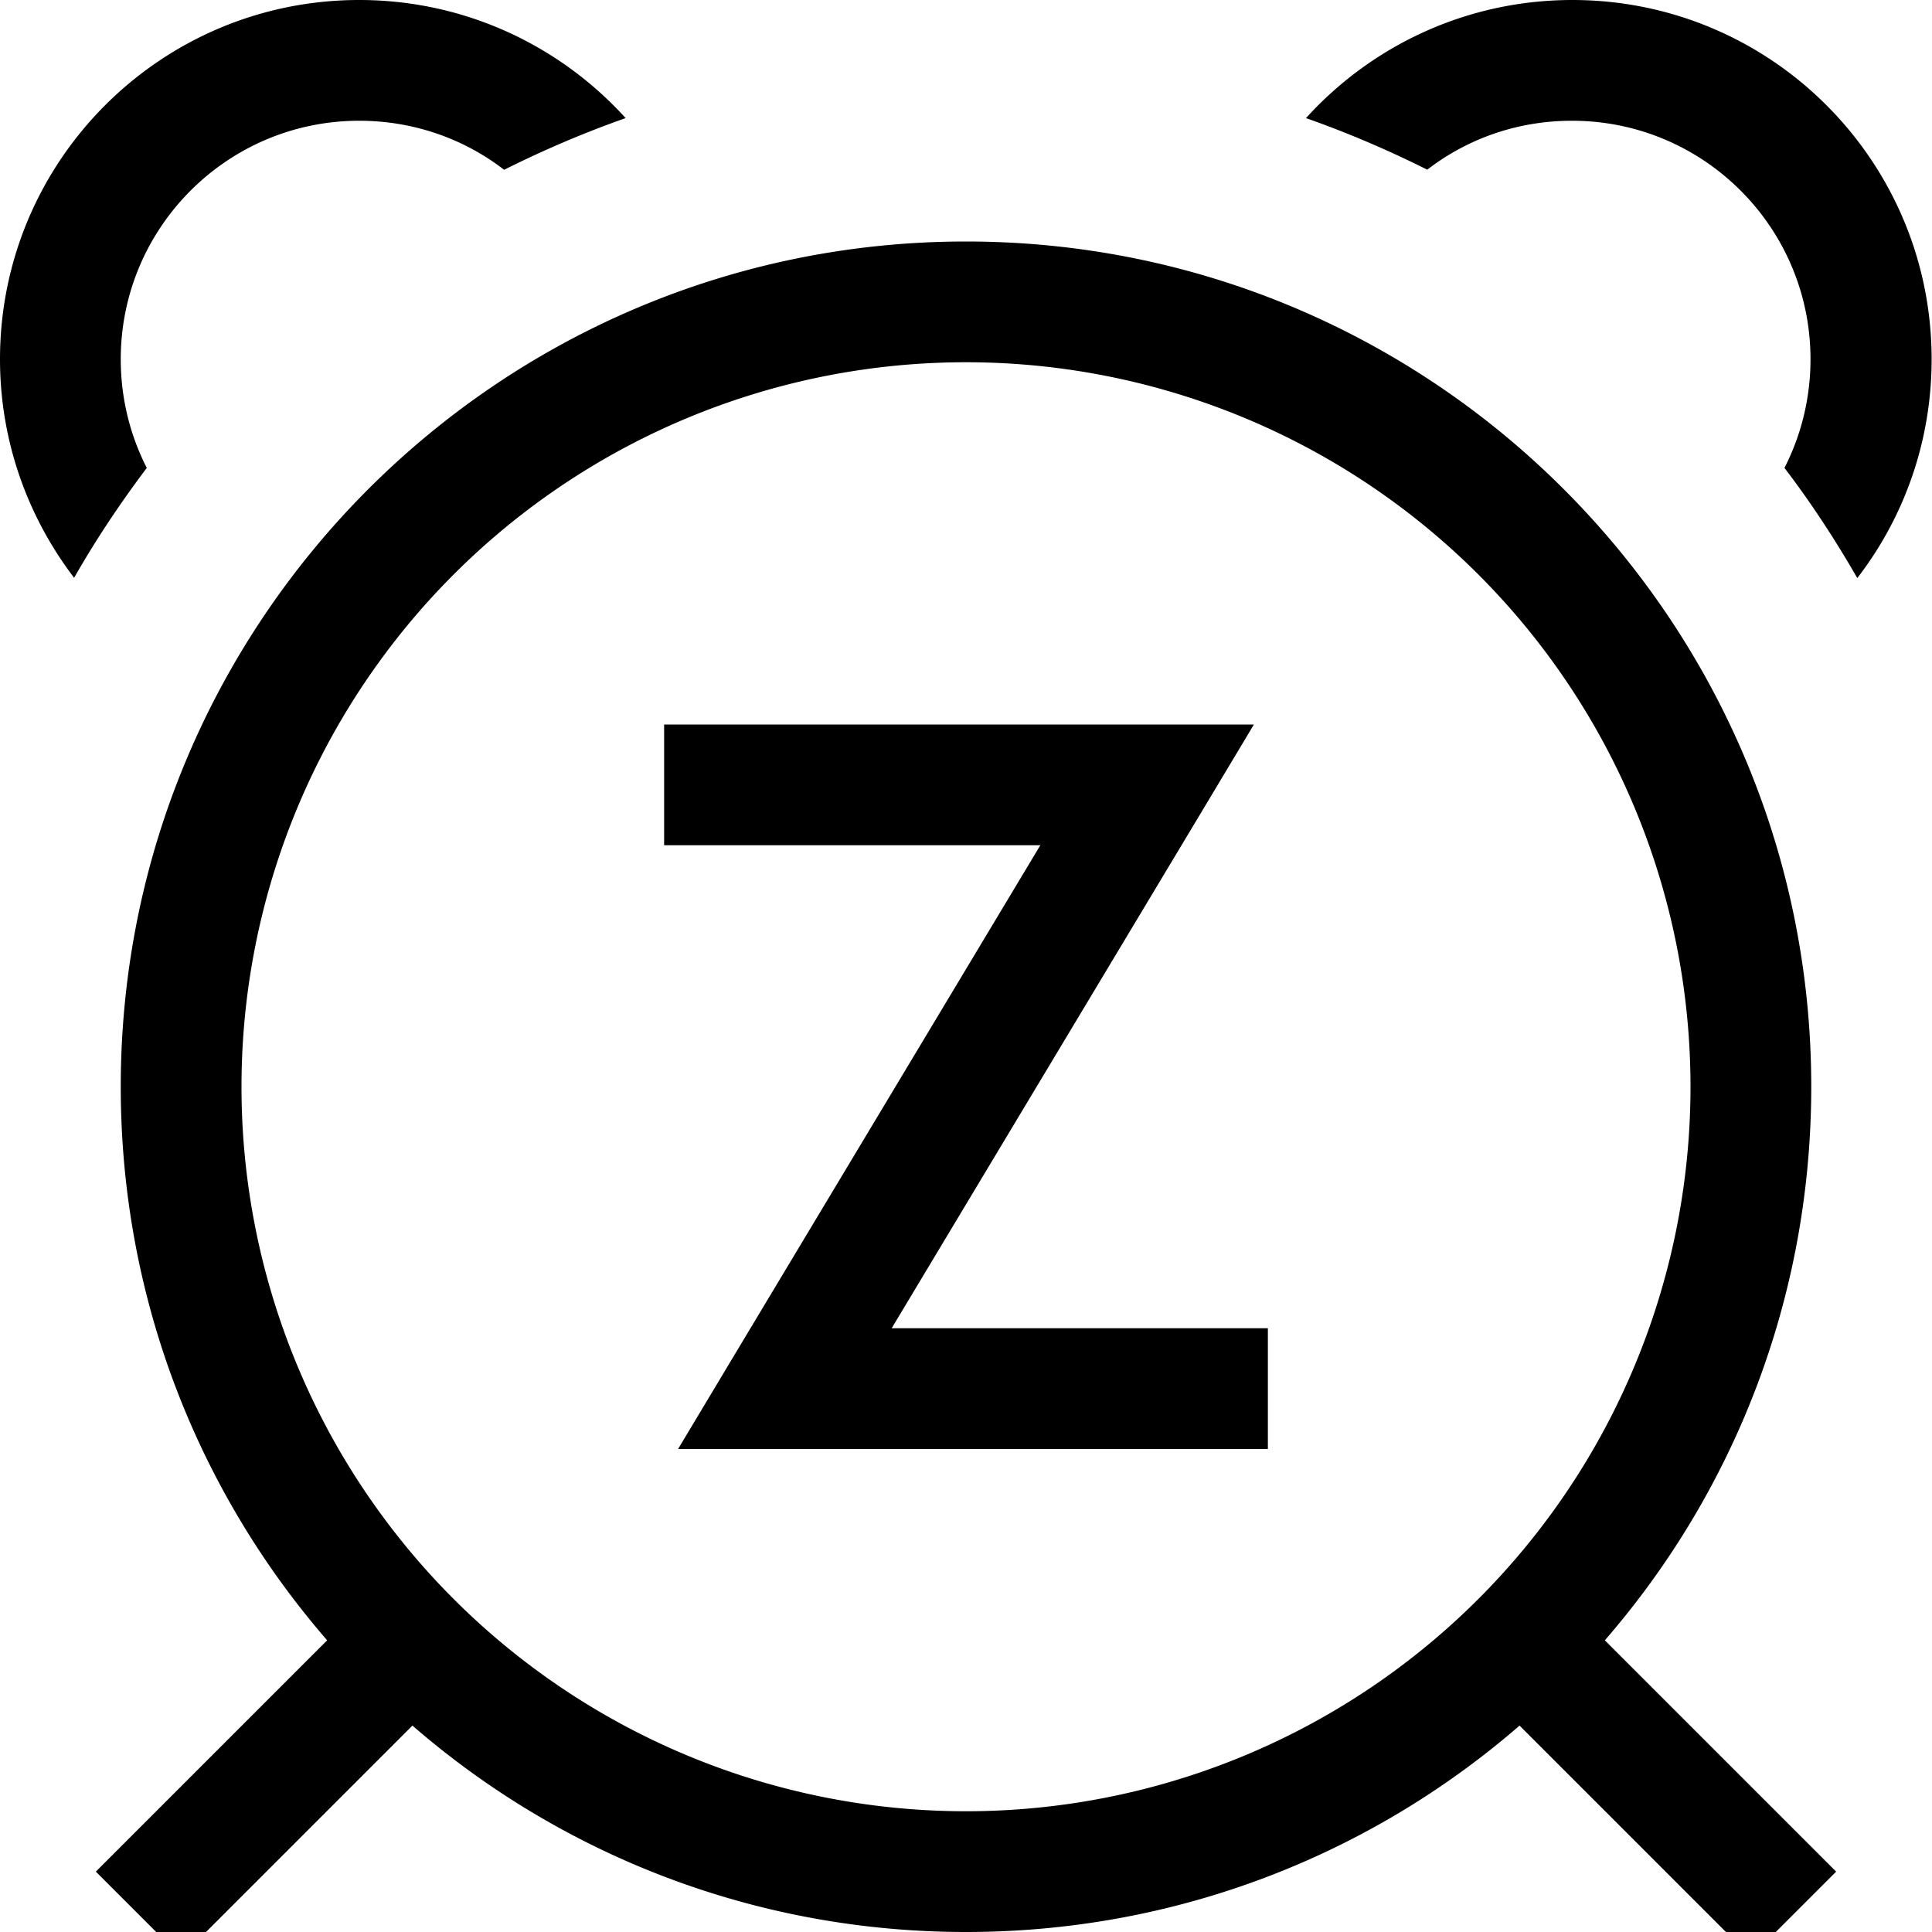 <svg xmlns="http://www.w3.org/2000/svg" viewBox="0 0 512 512"><!--! Font Awesome Pro 7.0.0 by @fontawesome - https://fontawesome.com License - https://fontawesome.com/license (Commercial License) Copyright 2025 Fonticons, Inc. --><path fill="currentColor" d="M378.3 45c-10.4-5.2-21.1-9.8-32.2-13.7 17.4-19.2 42.6-31.3 70.6-31.3 52.6 0 95.2 42.6 95.2 95.2 0 21.8-7.3 41.9-19.7 58-5.8-10.1-12.2-19.9-19.3-29.2 4.4-8.6 6.9-18.4 6.9-28.8 0-34.9-28.3-63.2-63.2-63.2-14.5 0-27.8 4.8-38.4 13zM19.7 153.2c-12.3-16.1-19.7-36.2-19.7-58 0-52.6 42.6-95.2 95.2-95.2 28 0 53.2 12.1 70.6 31.3-11.1 3.9-21.8 8.5-32.2 13.7-10.6-8.2-24-13-38.4-13-34.9 0-63.2 28.3-63.2 63.2 0 10.4 2.5 20.2 6.9 28.8-7 9.3-13.5 19-19.3 29.2zM448 288a192 192 0 1 0 -384 0 192 192 0 1 0 384 0zM402.7 457.3C363.4 491.4 312.1 512 256 512s-107.4-20.6-146.7-54.7C69.5 497.1 49.1 517.5 48 518.6L25.4 496C26.5 494.9 46.9 474.5 86.7 434.7 52.6 395.4 32 344.1 32 288 32 164.3 132.3 64 256 64S480 164.3 480 288c0 56.1-20.6 107.4-54.7 146.7l50 50 11.3 11.3-22.6 22.6-11.3-11.3-50-50zM192 192l140.3 0-14.5 24.2-81.5 135.8 99.7 0 0 32-156.3 0 14.5-24.2 81.5-135.8-99.7 0 0-32 16 0z"/></svg>